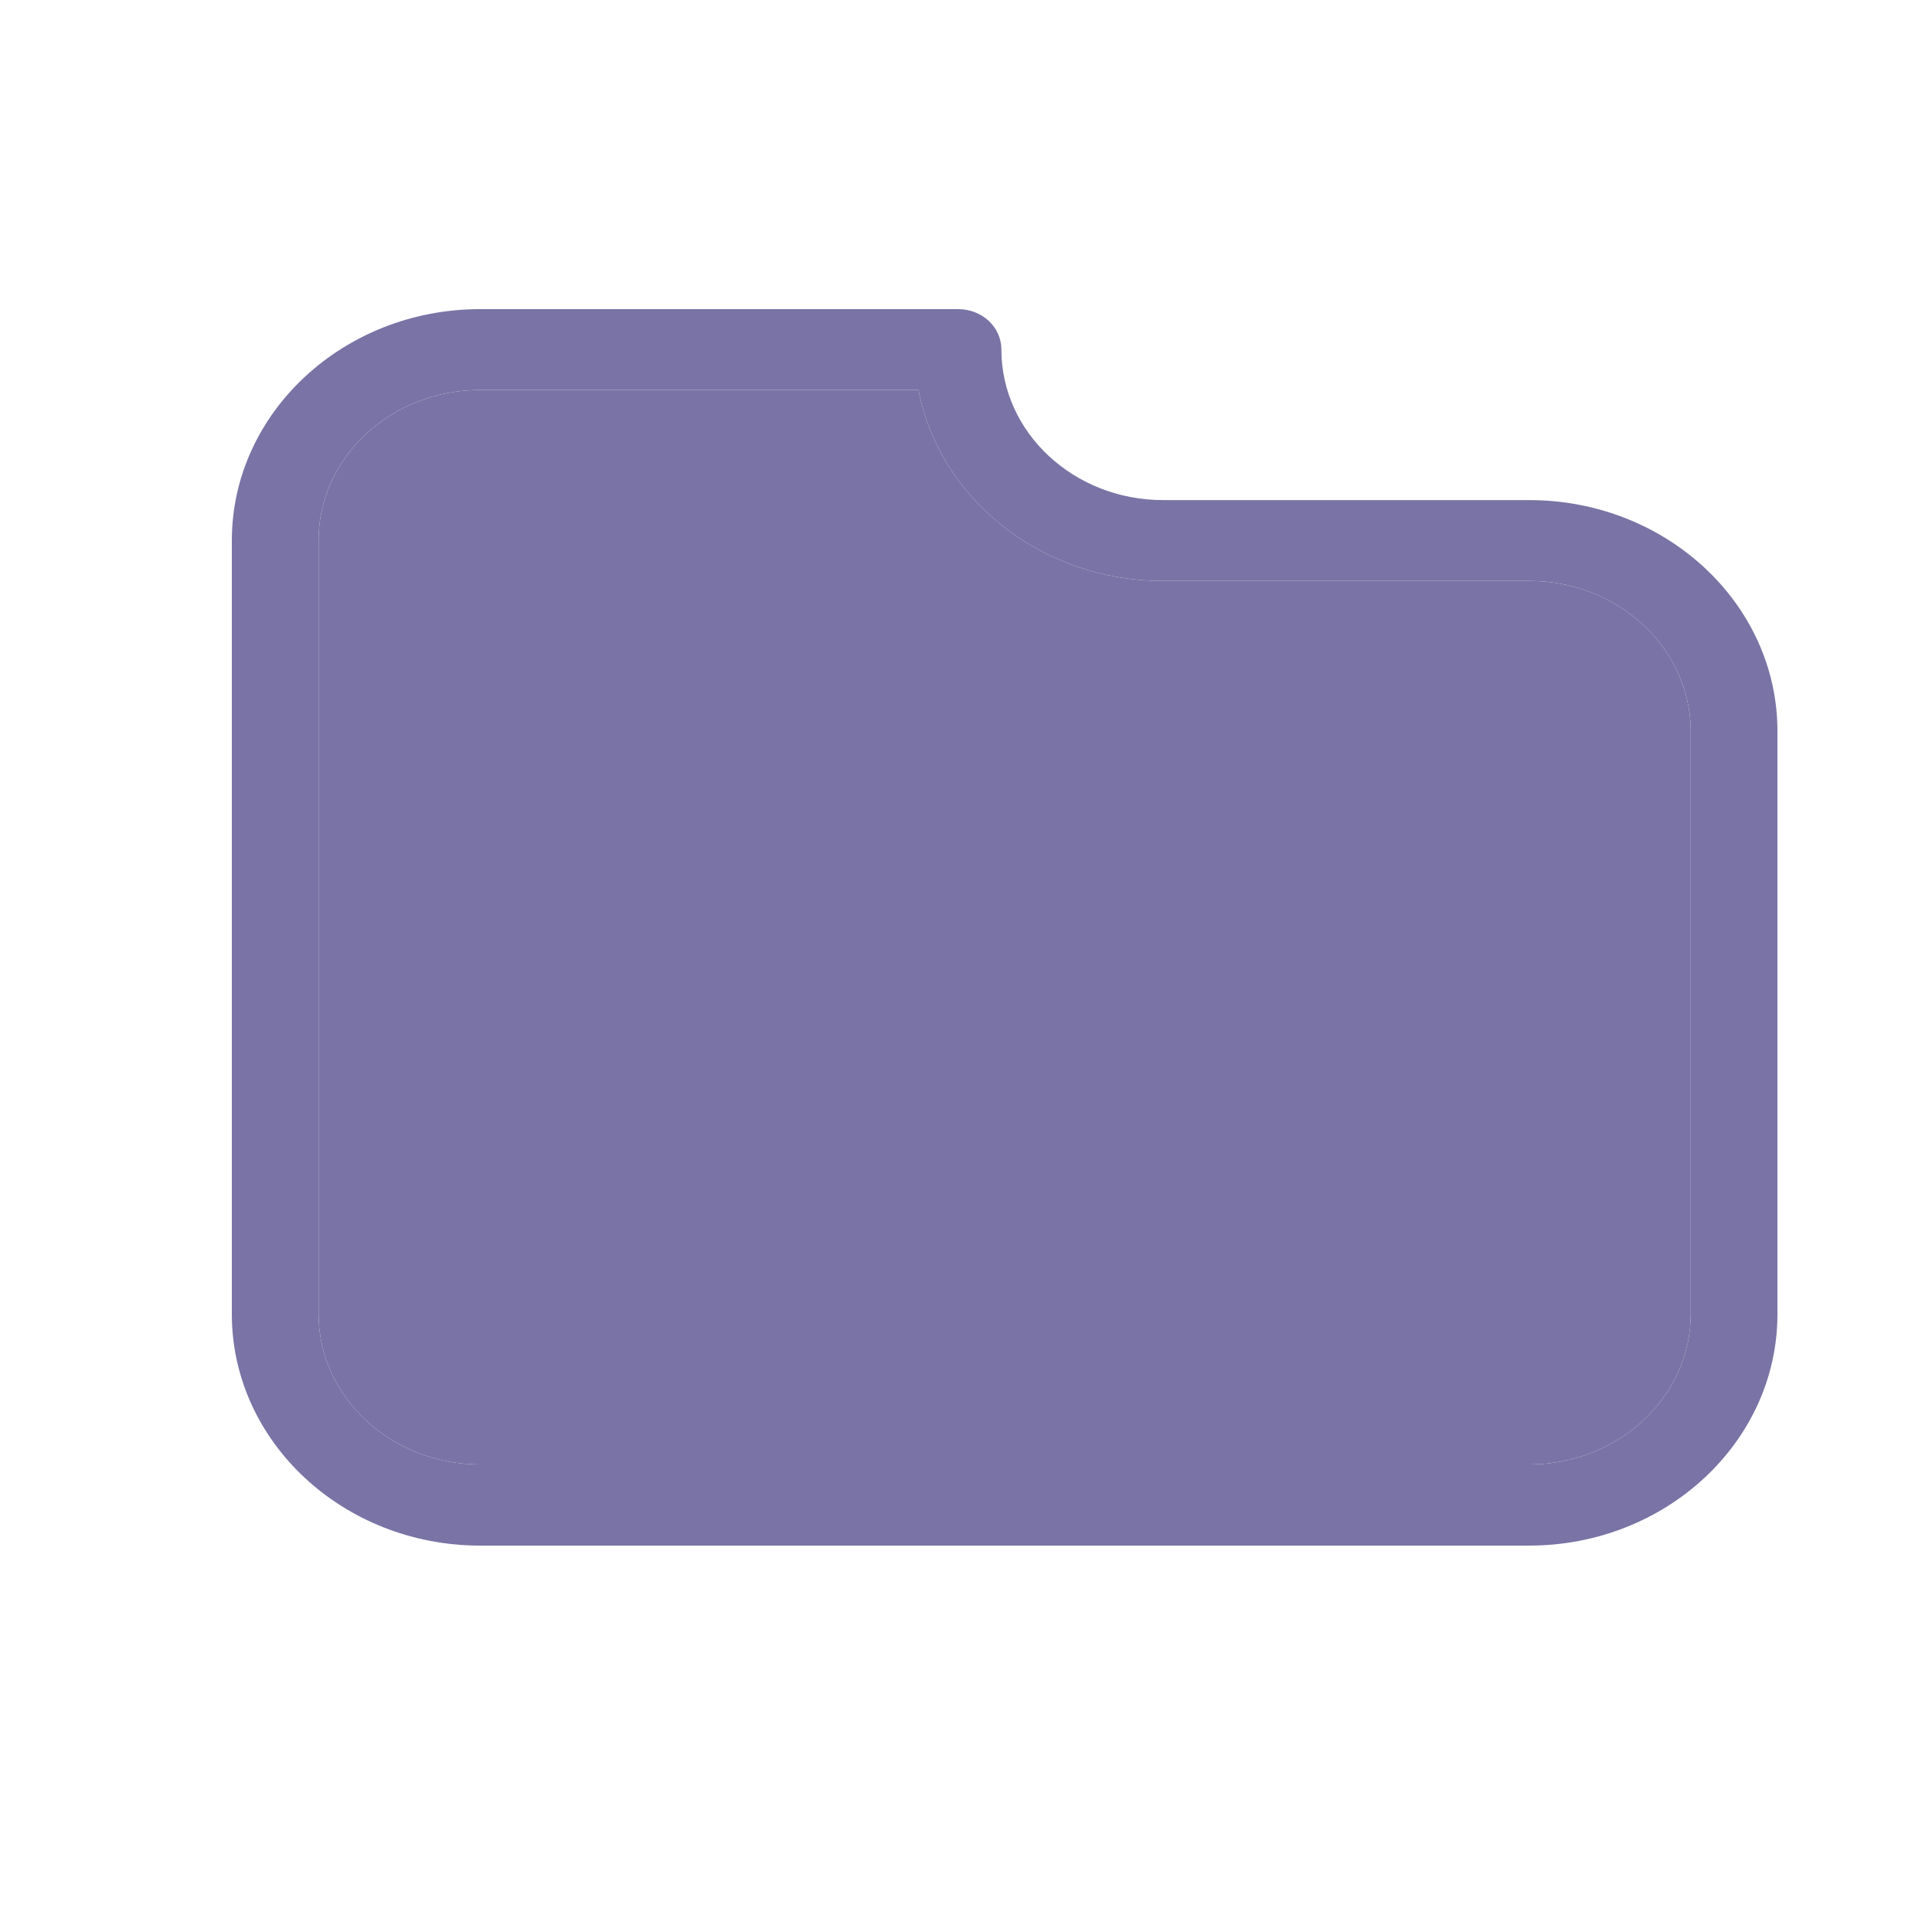 <svg width="25" height="25" viewBox="0 0 25 25" fill="none" xmlns="http://www.w3.org/2000/svg">
<path d="M19.787 6.471H15.049C13.898 6.471 12.958 5.6 12.958 4.523C12.958 4.232 12.709 4 12.397 4H6.213C4.442 4 3 5.344 3 6.994V17.006C3 18.656 4.442 20 6.213 20H19.787C21.558 20 23 18.656 23 17.006V9.461C23 7.811 21.558 6.471 19.787 6.471ZM21.878 17.002C21.878 18.075 20.943 18.95 19.787 18.95H6.213C5.062 18.95 4.122 18.079 4.122 17.002V6.994C4.122 5.921 5.057 5.046 6.213 5.046H11.886C12.152 6.448 13.47 7.517 15.049 7.517H19.787C20.939 7.517 21.878 8.388 21.878 9.465V17.002Z" fill="#7974A5"/>
<path d="M21.878 17.002C21.878 18.075 20.943 18.95 19.787 18.95H6.213C5.062 18.95 4.122 18.079 4.122 17.002V6.994C4.122 5.921 5.057 5.046 6.213 5.046H11.886C12.152 6.448 13.47 7.517 15.049 7.517H19.787C20.939 7.517 21.878 8.388 21.878 9.465V17.002Z" fill="#7974A5"/>
</svg>
